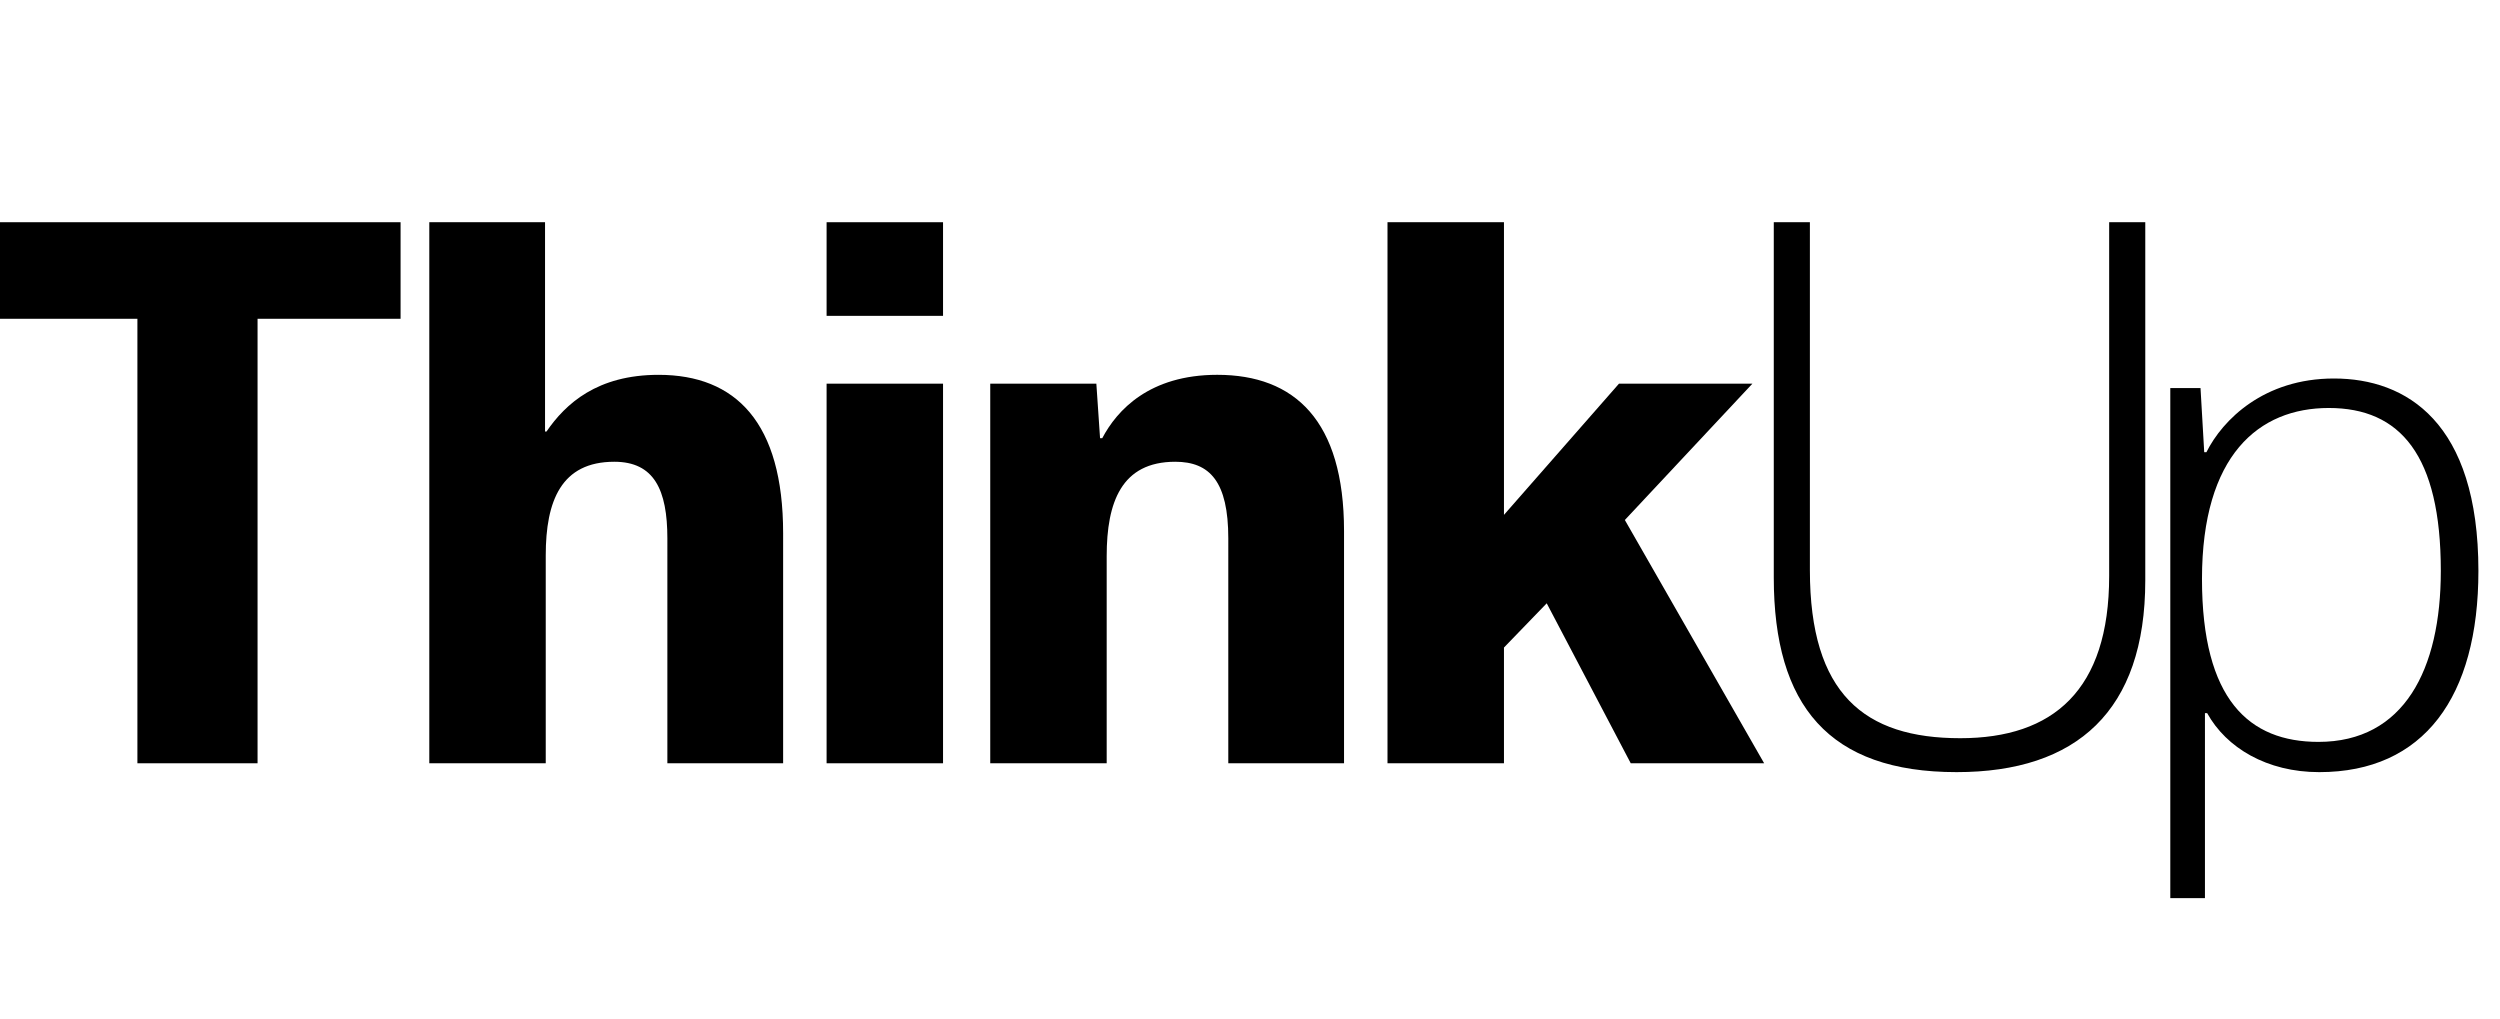 <?xml version="1.0" encoding="utf-8"?>
<!-- Generator: Adobe Illustrator 15.1.0, SVG Export Plug-In . SVG Version: 6.00 Build 0)  -->
<!DOCTYPE svg PUBLIC "-//W3C//DTD SVG 1.1//EN" "http://www.w3.org/Graphics/SVG/1.1/DTD/svg11.dtd">
<svg version="1.1" id="Layer_1" xmlns="http://www.w3.org/2000/svg" xmlns:xlink="http://www.w3.org/1999/xlink" x="0px" y="0px"
	 width="135px" height="55px" viewBox="0 0 135 55" enable-background="new 0 0 135 55" xml:space="preserve">
<g>
	<path d="M7.42,17.214h-7.722V12h21.933v5.214h-7.723v24.003H7.42V17.214z"/>
	<path d="M42.288,41.217h-6.25V29.075c0-2.627-0.716-4.14-2.866-4.14c-2.865,0-3.702,2.11-3.702,5.056v11.226h-6.288V12h6.25v11.304
		h0.078c1.036-1.512,2.747-3.063,6.052-3.063c4.179,0,6.727,2.586,6.727,8.558V41.217z"/>
	<path d="M44.636,12h6.288v5.056h-6.288V12z M44.636,20.718h6.288v20.499h-6.288V20.718z"/>
	<path d="M72.578,41.217h-6.25V29.075c0-3.063-0.995-4.14-2.865-4.14c-2.907,0-3.702,2.189-3.702,5.096v11.186h-6.288V20.718h5.73
		l0.2,2.944h0.119c0.796-1.513,2.546-3.422,6.209-3.422c4.18,0,6.847,2.467,6.847,8.437V41.217z"/>
	<path d="M81.215,27.802l6.21-7.084h7.205l-6.888,7.362l7.522,13.137h-7.204l-4.537-8.639l-2.309,2.389v6.25h-6.289V12h6.289V27.802
		z"/>
	<path d="M113.895,12h1.95v19.344c0,7.045-3.703,10.351-10.19,10.351c-6.886,0-9.871-3.584-9.871-10.509V12h1.95v18.787
		c0,6.688,2.945,9.076,8.12,9.076c5.016,0,8.041-2.588,8.041-8.758V12z"/>
	<path d="M117.196,48.5V20.955h1.632l0.2,3.463h0.119c0.875-1.751,3.104-3.979,6.886-3.979c3.901,0,7.801,2.349,7.801,10.389
		c0,6.806-2.945,10.867-8.597,10.867c-2.826,0-5.016-1.315-6.051-3.186h-0.119V48.5H117.196z M125.197,40.062
		c4.617,0,6.607-3.9,6.607-9.234c0-6.249-2.189-8.797-6.051-8.797c-3.781,0-6.846,2.548-6.846,9.234
		C118.908,37.792,121.455,40.062,125.197,40.062z"/>
</g>
</svg>
